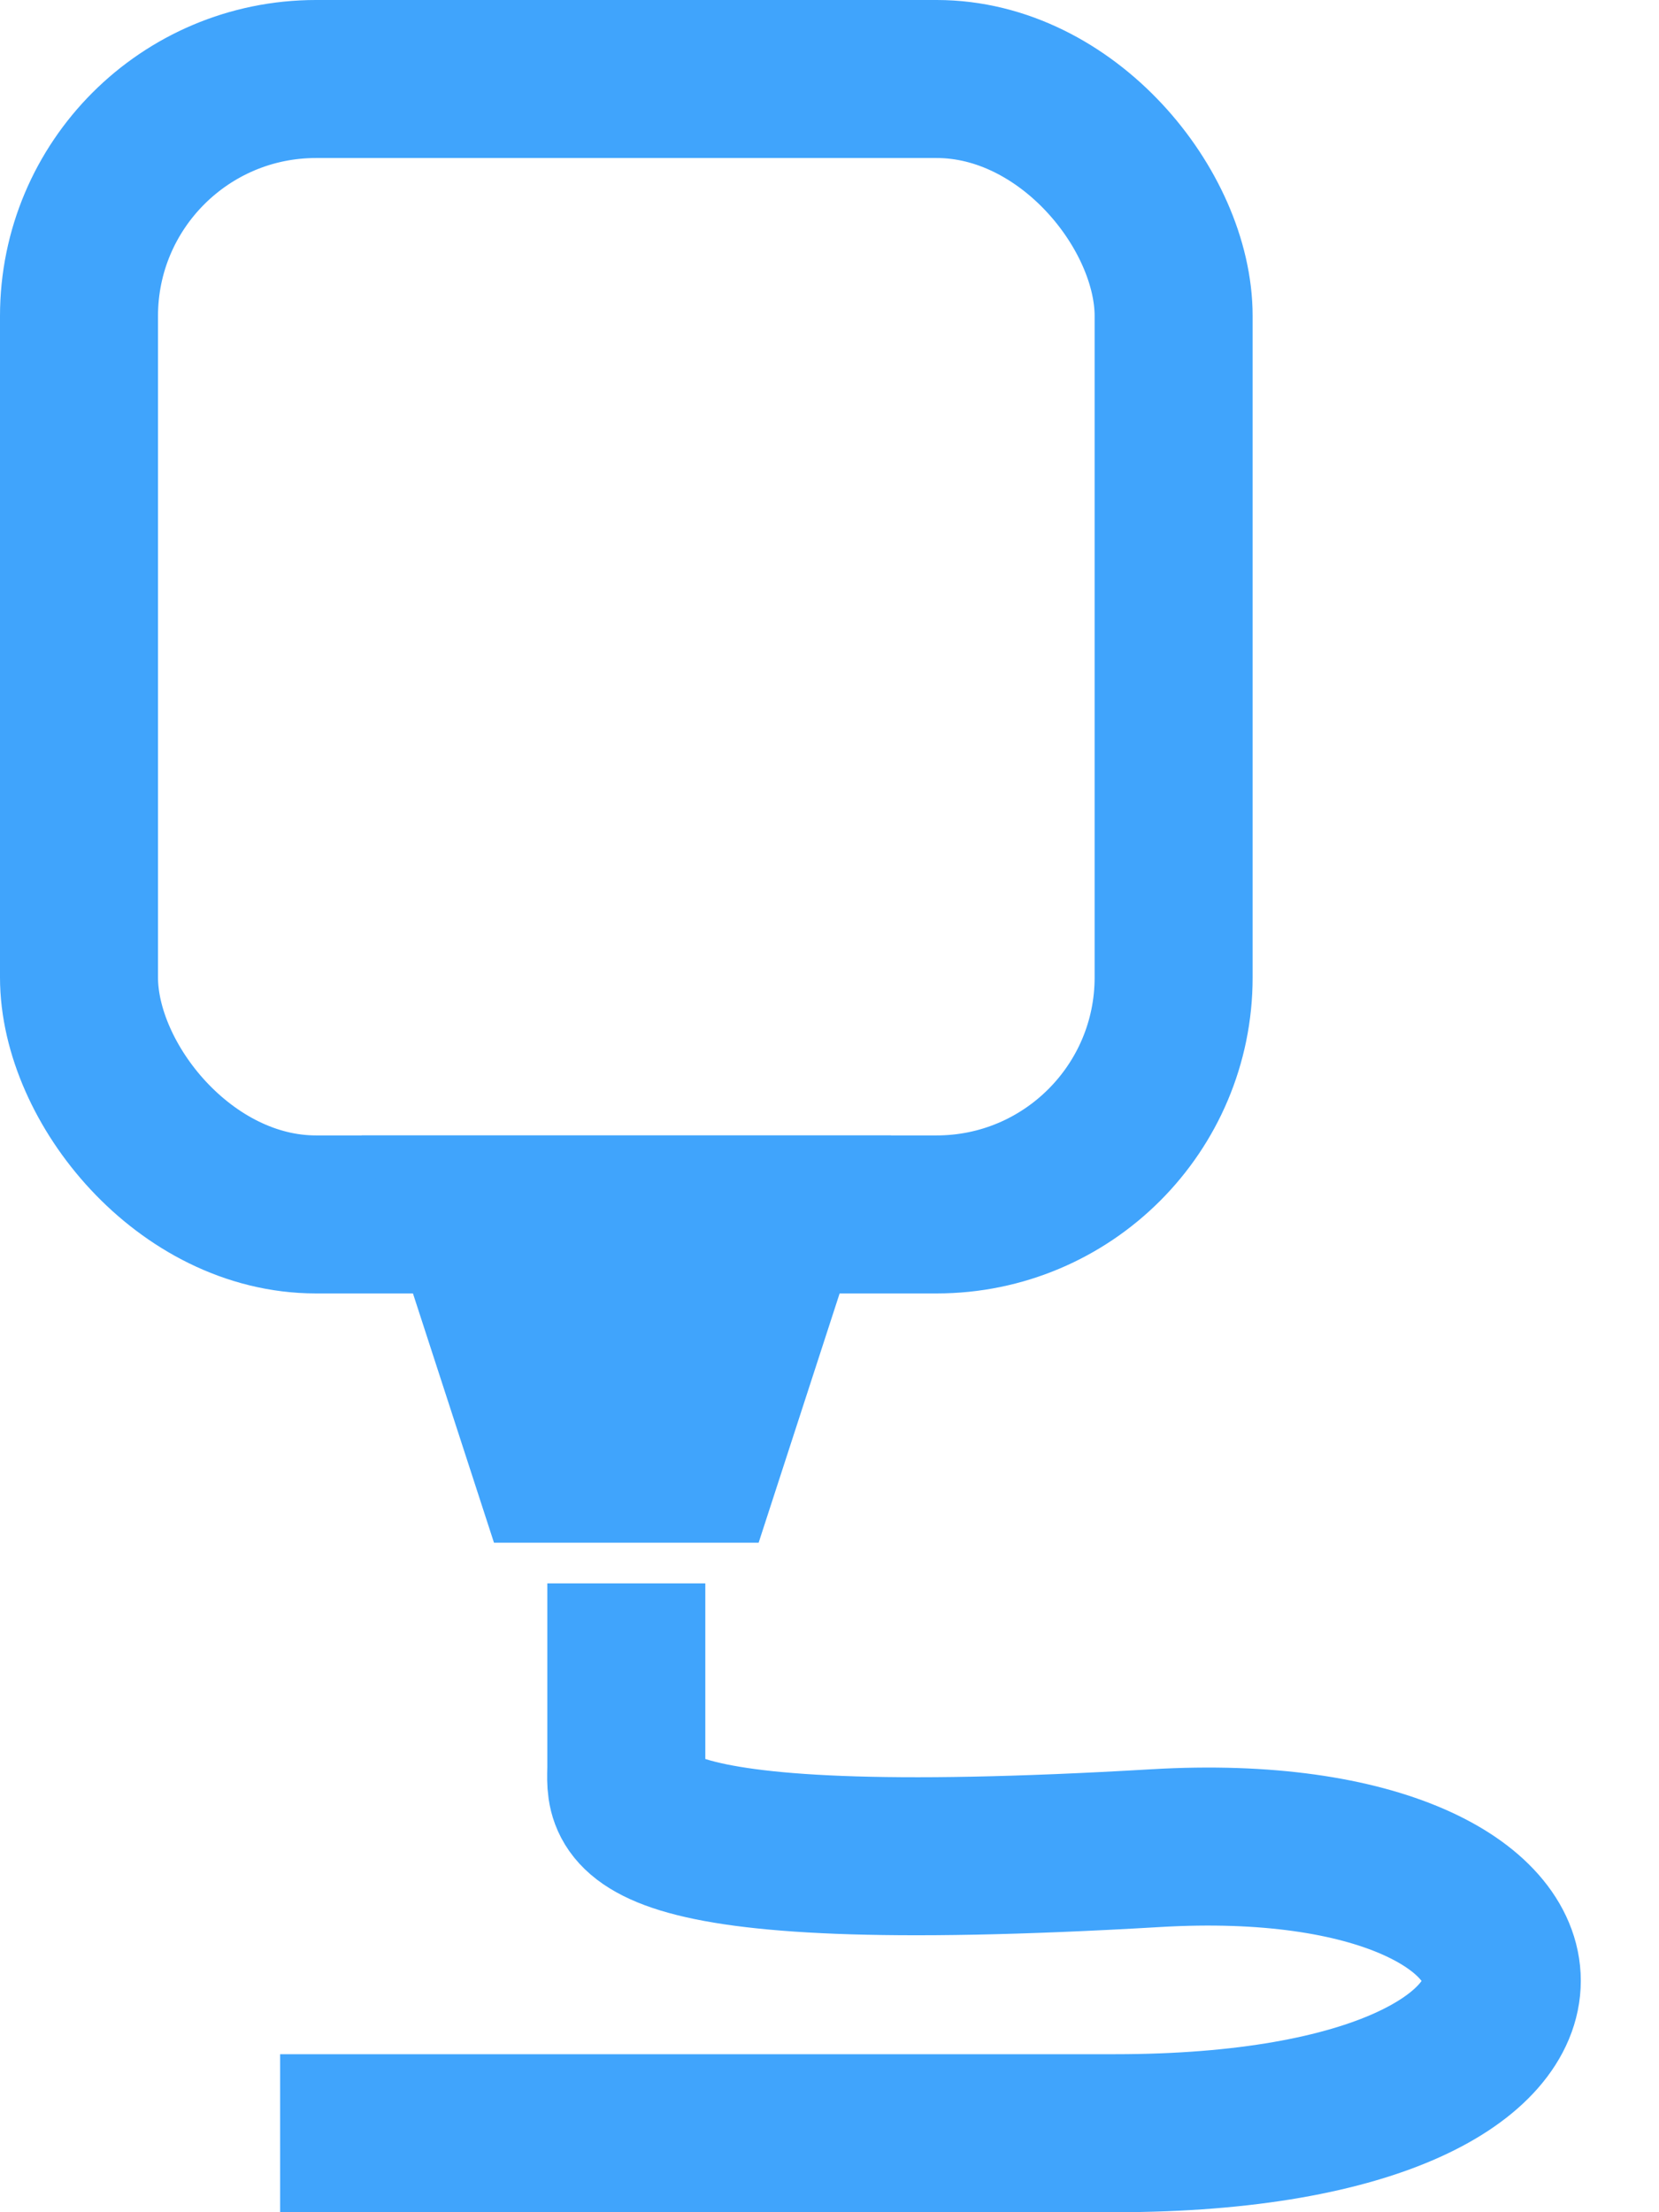 <svg width="21" height="28" viewBox="0 0 21 28" fill="none" xmlns="http://www.w3.org/2000/svg">
<rect x="1" y="1" width="13.856" height="14.371" rx="3" stroke="#40A4FC" stroke-width="2" stroke-linejoin="round"/>
<path d="M4.577 14.371H11.278L9.603 19.526H7.928H6.253L4.577 14.371Z" fill="#40A4FC"/>
<path d="M7.928 20.041V22.361C7.928 22.876 7.619 23.804 14.629 23.392C20.299 23.058 20.814 27 14.113 27C8.753 27 5.179 27 3.546 27" stroke="#40A4FC" stroke-width="2"/>
</svg>
